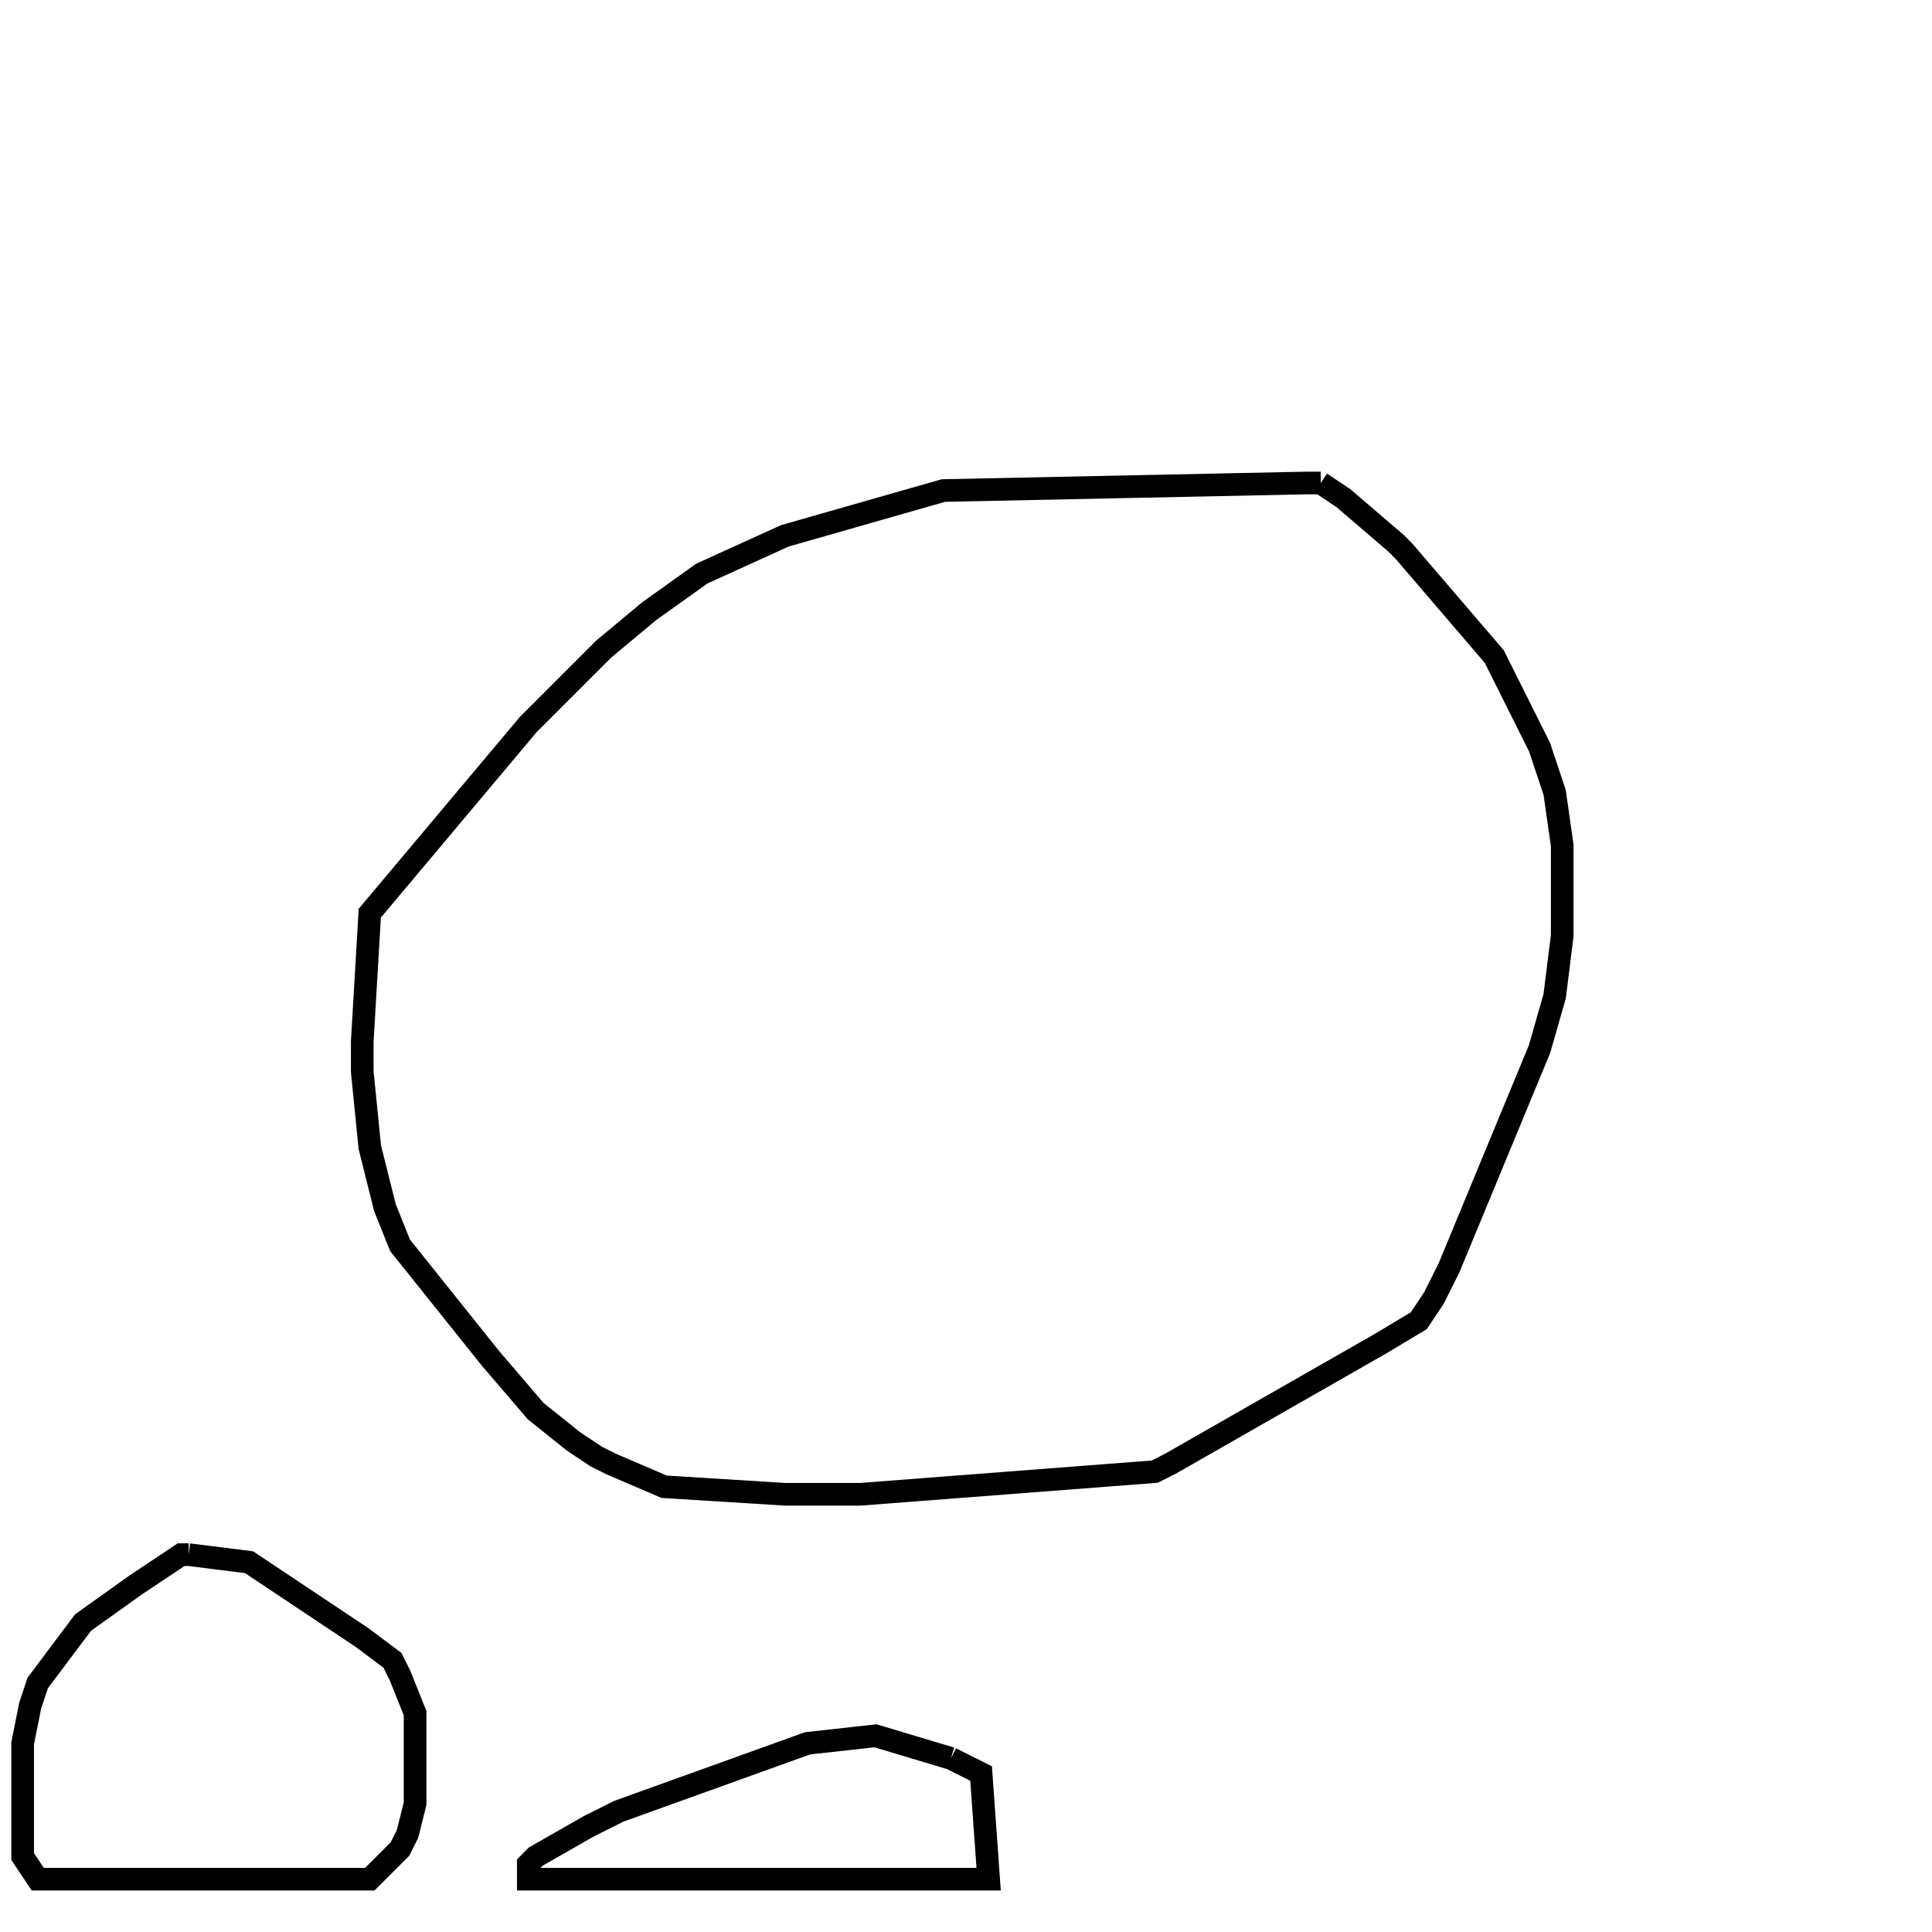<svg width="256" height="256" xmlns="http://www.w3.org/2000/svg" fill-opacity="0" stroke="black" stroke-width="3" ><path d="M175 64 178 66 185 72 186 73 198 87 204 99 206 105 207 112 207 124 206 132 204 139 192 168 190 172 188 175 183 178 155 194 153 195 114 198 104 198 88 197 81 194 79 193 76 191 71 187 65 180 53 165 51 160 49 152 48 142 48 138 49 121 70 96 80 86 86 81 93 76 104 71 125 65 173 64 175 64 "/><path d="M25 206 33 207 48 217 52 220 53 222 55 227 55 239 54 243 53 245 49 249 5 249 3 246 3 231 4 226 5 223 11 215 18 210 24 206 25 206 "/><path d="M126 233 130 235 131 249 70 249 70 247 71 246 78 242 82 240 107 231 116 230 126 233 "/></svg>